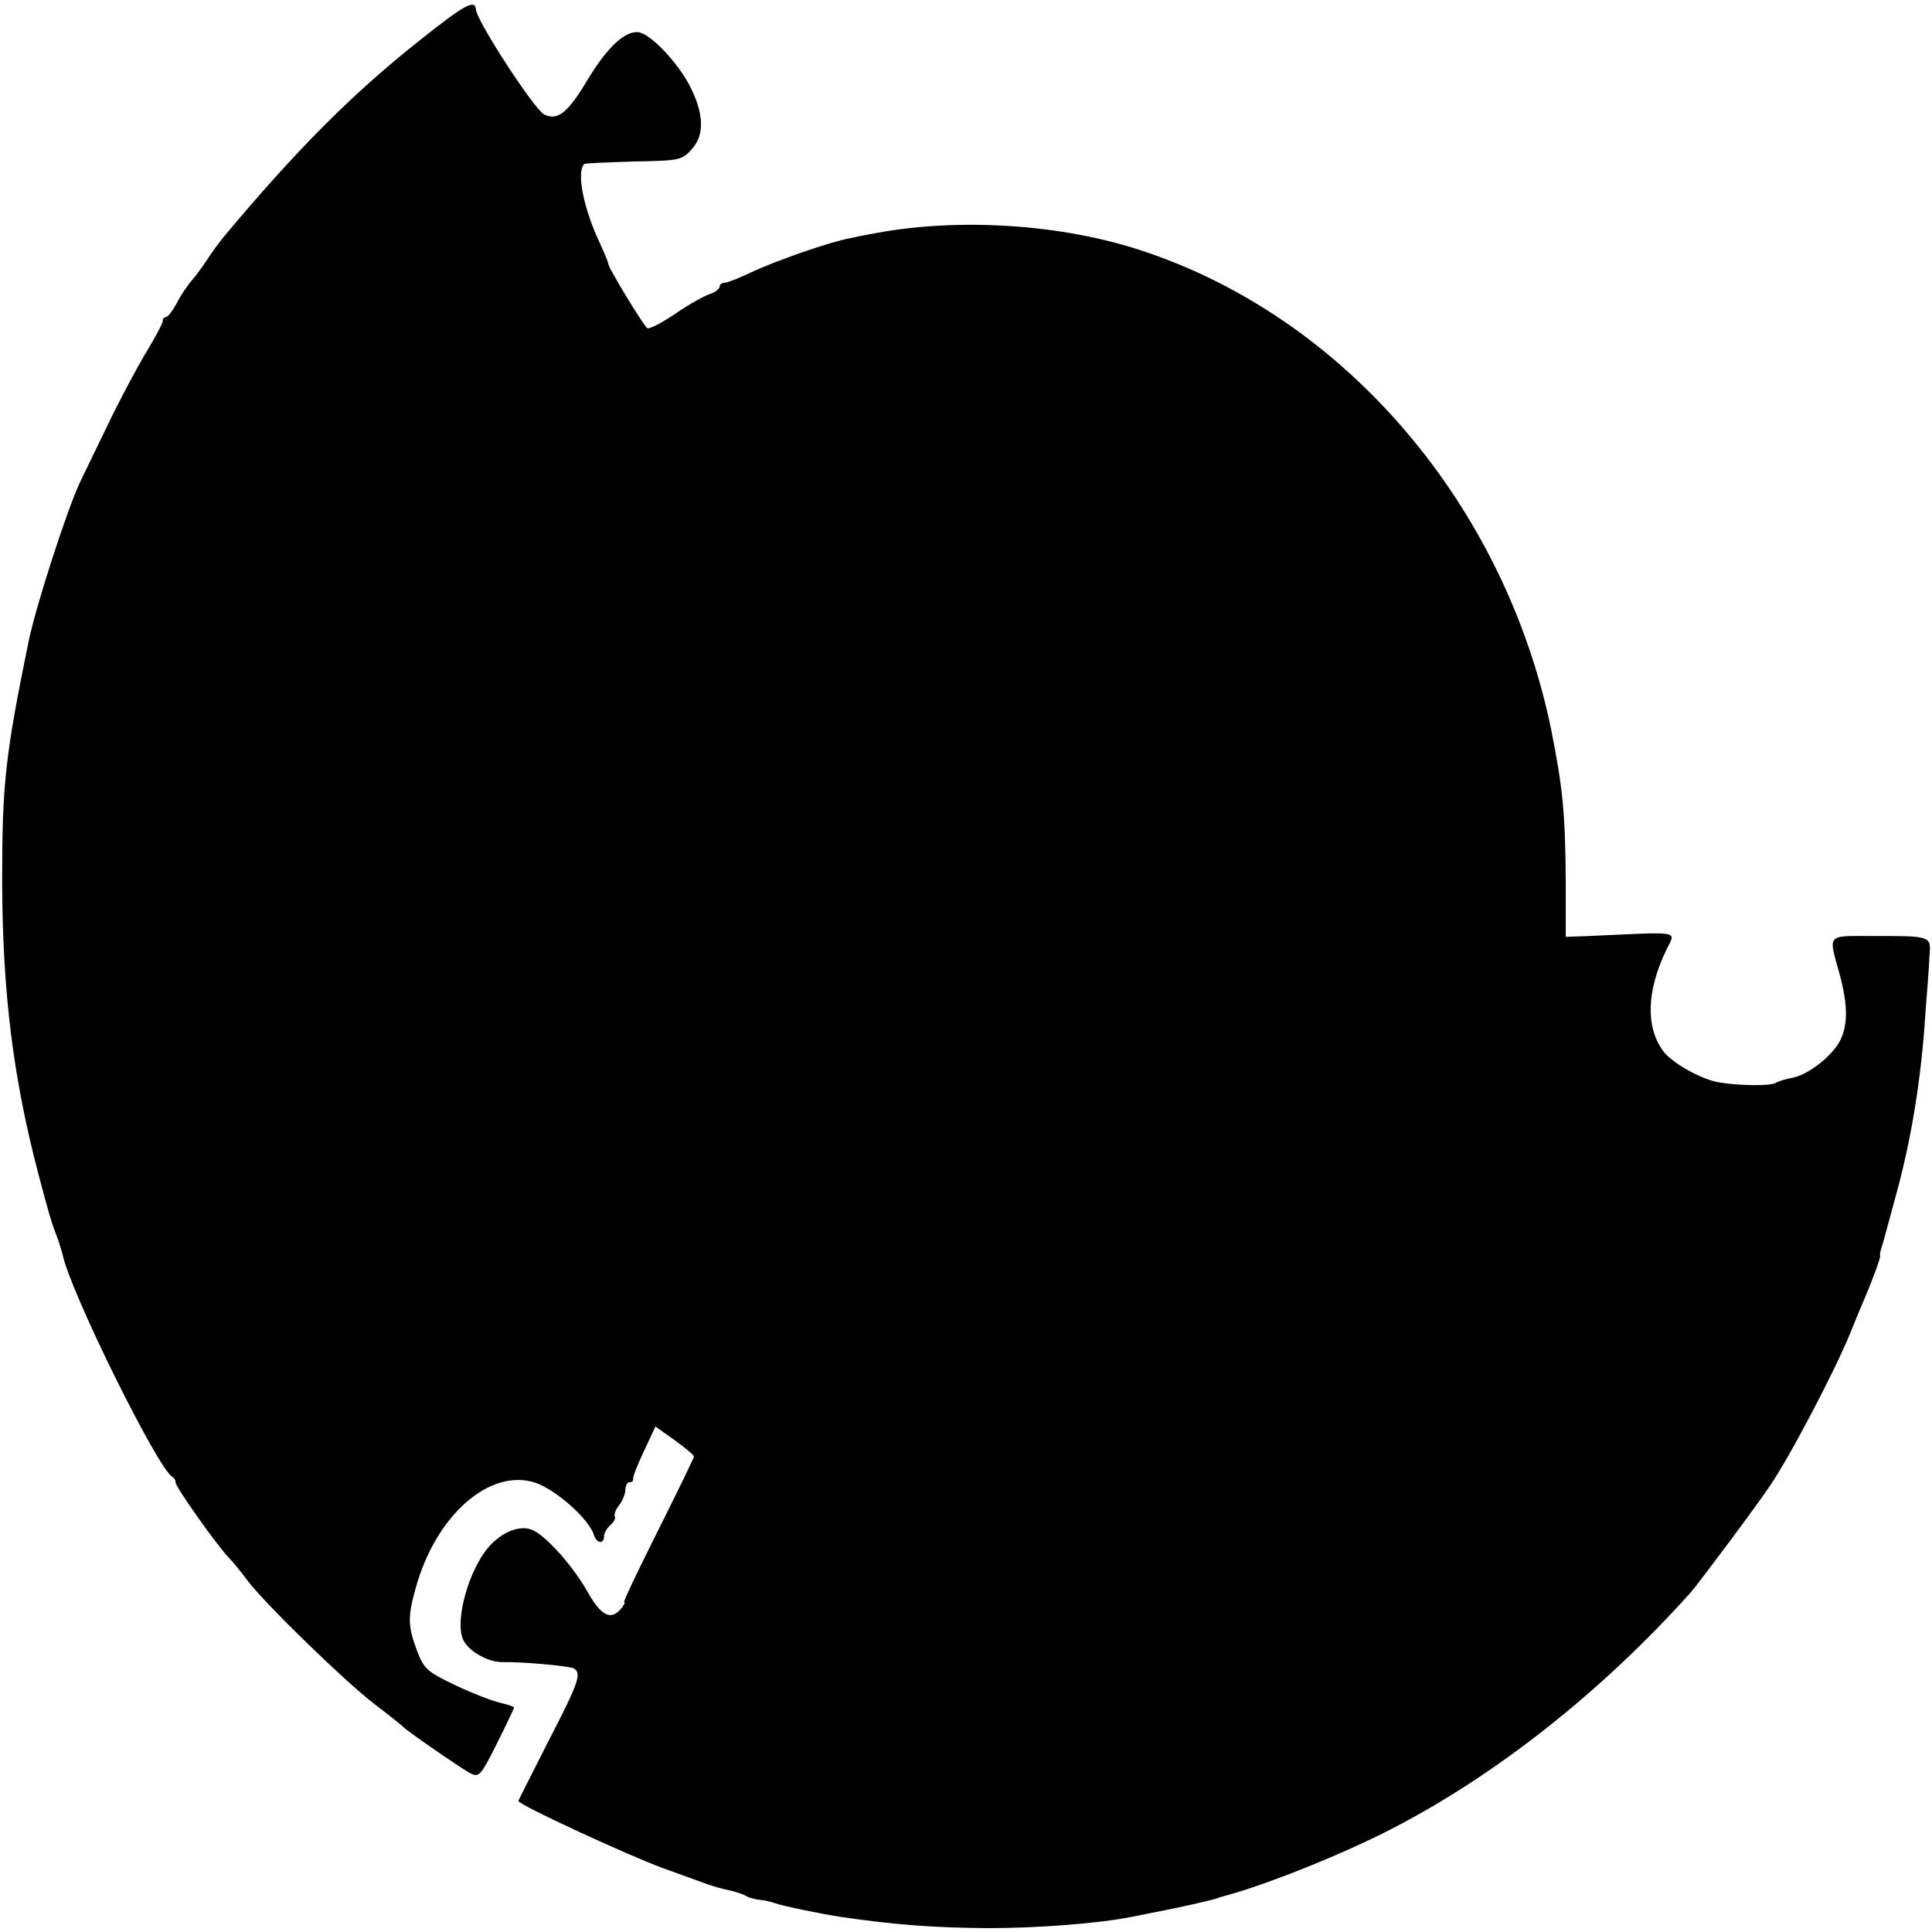 <svg version="1" xmlns="http://www.w3.org/2000/svg" width="601.333" height="601.333" viewBox="0 0 451 451"><path d="M98 9.4C82.2 21.9 69.2 35 52.3 55.2c-1.2 1.5-3 3.9-4 5.5-1 1.5-2.5 3.6-3.4 4.6-.9 1-2.5 3.3-3.5 5.2-1 1.9-2.2 3.5-2.6 3.5-.5 0-.8.4-.8.9s-1.7 3.8-3.8 7.2c-2.1 3.5-6.3 11.3-9.2 17.4-2.9 6-5.7 11.8-6.2 12.8-3 6.2-10.5 29.3-12.2 37.8C1.2 176.6.5 182.9.5 206c.1 25.9 2.6 45.8 8.5 68.2 2.6 9.8 2.9 10.9 4.7 15.6.3.9.7 2.3.9 3 1.7 8.6 22.5 50.6 25.7 52 .4.2.7.8.7 1.3 0 1 9.3 14.2 12.3 17.4 1.1 1.1 3.1 3.6 4.5 5.5 4.2 5.5 22.6 23.4 29.5 28.7 3.4 2.6 6.4 5 6.7 5.3.7.9 13.2 9.5 15.7 10.9 2.1 1.1 2.5.7 6.3-6.9 2.2-4.4 4-8.2 4-8.4 0-.2-1.5-.7-3.2-1.1-1.8-.4-6.5-2.2-10.5-4.1-6.5-3.1-7.3-3.8-8.9-7.9-2.2-6-2.3-7.9-.3-15 4.7-16.8 17.2-27.8 27.8-24.4 4.8 1.6 12.5 8.4 13.7 12.1.6 2.1 2.4 2.4 2.4.4 0-.7.7-1.9 1.5-2.6.8-.7 1.3-1.6 1-2-.2-.4.2-1.6 1-2.6s1.5-2.7 1.5-3.7c0-.9.4-1.7 1-1.7.5 0 .9-.3.8-.8-.1-.4 1-3.3 2.5-6.4l2.7-5.8 4.5 3.2c2.5 1.8 4.5 3.5 4.5 3.8 0 .3-3.8 8.1-8.4 17.3-4.6 9.2-8.2 16.7-7.9 16.7.3 0 0 .7-.7 1.5-2.4 2.9-4.7 1.7-7.9-4s-9.2-12.5-12.5-14.2c-3.2-1.7-8.4.6-11.6 5.2-4.1 5.9-6.6 15.9-5 20 1 2.7 5.7 5.5 9.2 5.5 4.8-.1 15.8.9 16.8 1.5 1.8 1.1 1.1 3.3-6 17-3.8 7.5-7 13.8-7 13.9 0 .9 25.4 12.6 33.5 15.6 5 1.8 9.7 3.5 10.5 3.8 2 .7 3.1 1 5.8 1.6 1.2.3 2.7.8 3.4 1.2.6.4 2.1.8 3.2.9 1.2.1 2.8.5 3.6.8 1.5.6 11.3 2.6 15.4 3.2 13.1 1.9 21.8 2.5 34.3 2.6 11.6 0 25.8-1.1 33.3-2.6 1.4-.3 3.6-.7 5-1 5.4-1 14.8-3.1 15.5-3.5.3-.1.8-.3 1.3-.4 9.5-2.5 27.8-9.8 39.5-15.9 24.3-12.6 48.8-32 69.4-55 1.9-2.2 14.7-19.3 18.3-24.6 4.7-6.8 15.3-27 19-36.1 1.2-3 2.6-6.4 3.1-7.5 2.3-5.4 3.8-9.7 3.8-10.3-.1-.4 0-.9.1-1.2.1-.3.3-1.2.6-2 .2-.8 1.5-5.4 2.8-10.3 3.7-13.3 6.1-27.6 7.1-43.7.4-4.7.8-10.4.9-12.7.4-4.9.6-4.8-13.4-4.8-10.7 0-10.2-.6-7.6 8.8 2 7.3 2 12 .1 15.7-1.9 3.6-7.4 7.9-11.1 8.6-1.6.3-3.3.8-3.9 1.2-.9.7-8.3.7-13-.1-4.2-.6-11.3-4.6-13.3-7.4-4.1-5.7-3.8-14 .8-23.6 2.2-4.5 3.9-4.2-18-3.2l-5.5.2v-13.1c-.1-15.7-.7-21.8-3.4-35.3-10.8-52.5-48.1-96.2-95.6-111.8-18.7-6.2-42.5-7.7-62-4.1-1.6.3-4.3.8-6 1.2-4.6.8-17.2 5.2-23 7.9-2.9 1.4-5.7 2.5-6.3 2.5-.7 0-1.2.4-1.2.9s-1 1.3-2.2 1.7c-1.3.4-4.9 2.4-8.1 4.6-3.1 2.1-6.1 3.7-6.6 3.4-.9-.6-9.1-14.1-9.1-15 0-.4-.9-2.5-2-4.9-3.8-8.1-5.5-16.6-3.6-18.4.1-.2 5.3-.4 11.5-.6 11-.2 11.3-.3 13.7-3 2.9-3.3 2.7-8.2-.5-14.5-2.9-5.7-9.4-12.5-12.2-12.7-3.1-.2-7.1 3.5-11.6 10.9-4.7 7.9-7.1 9.9-10.3 8.3-2.3-1.2-15.8-21.9-15.9-24.5-.2-2.5-2.8-1-13.1 7.2z"/></svg>